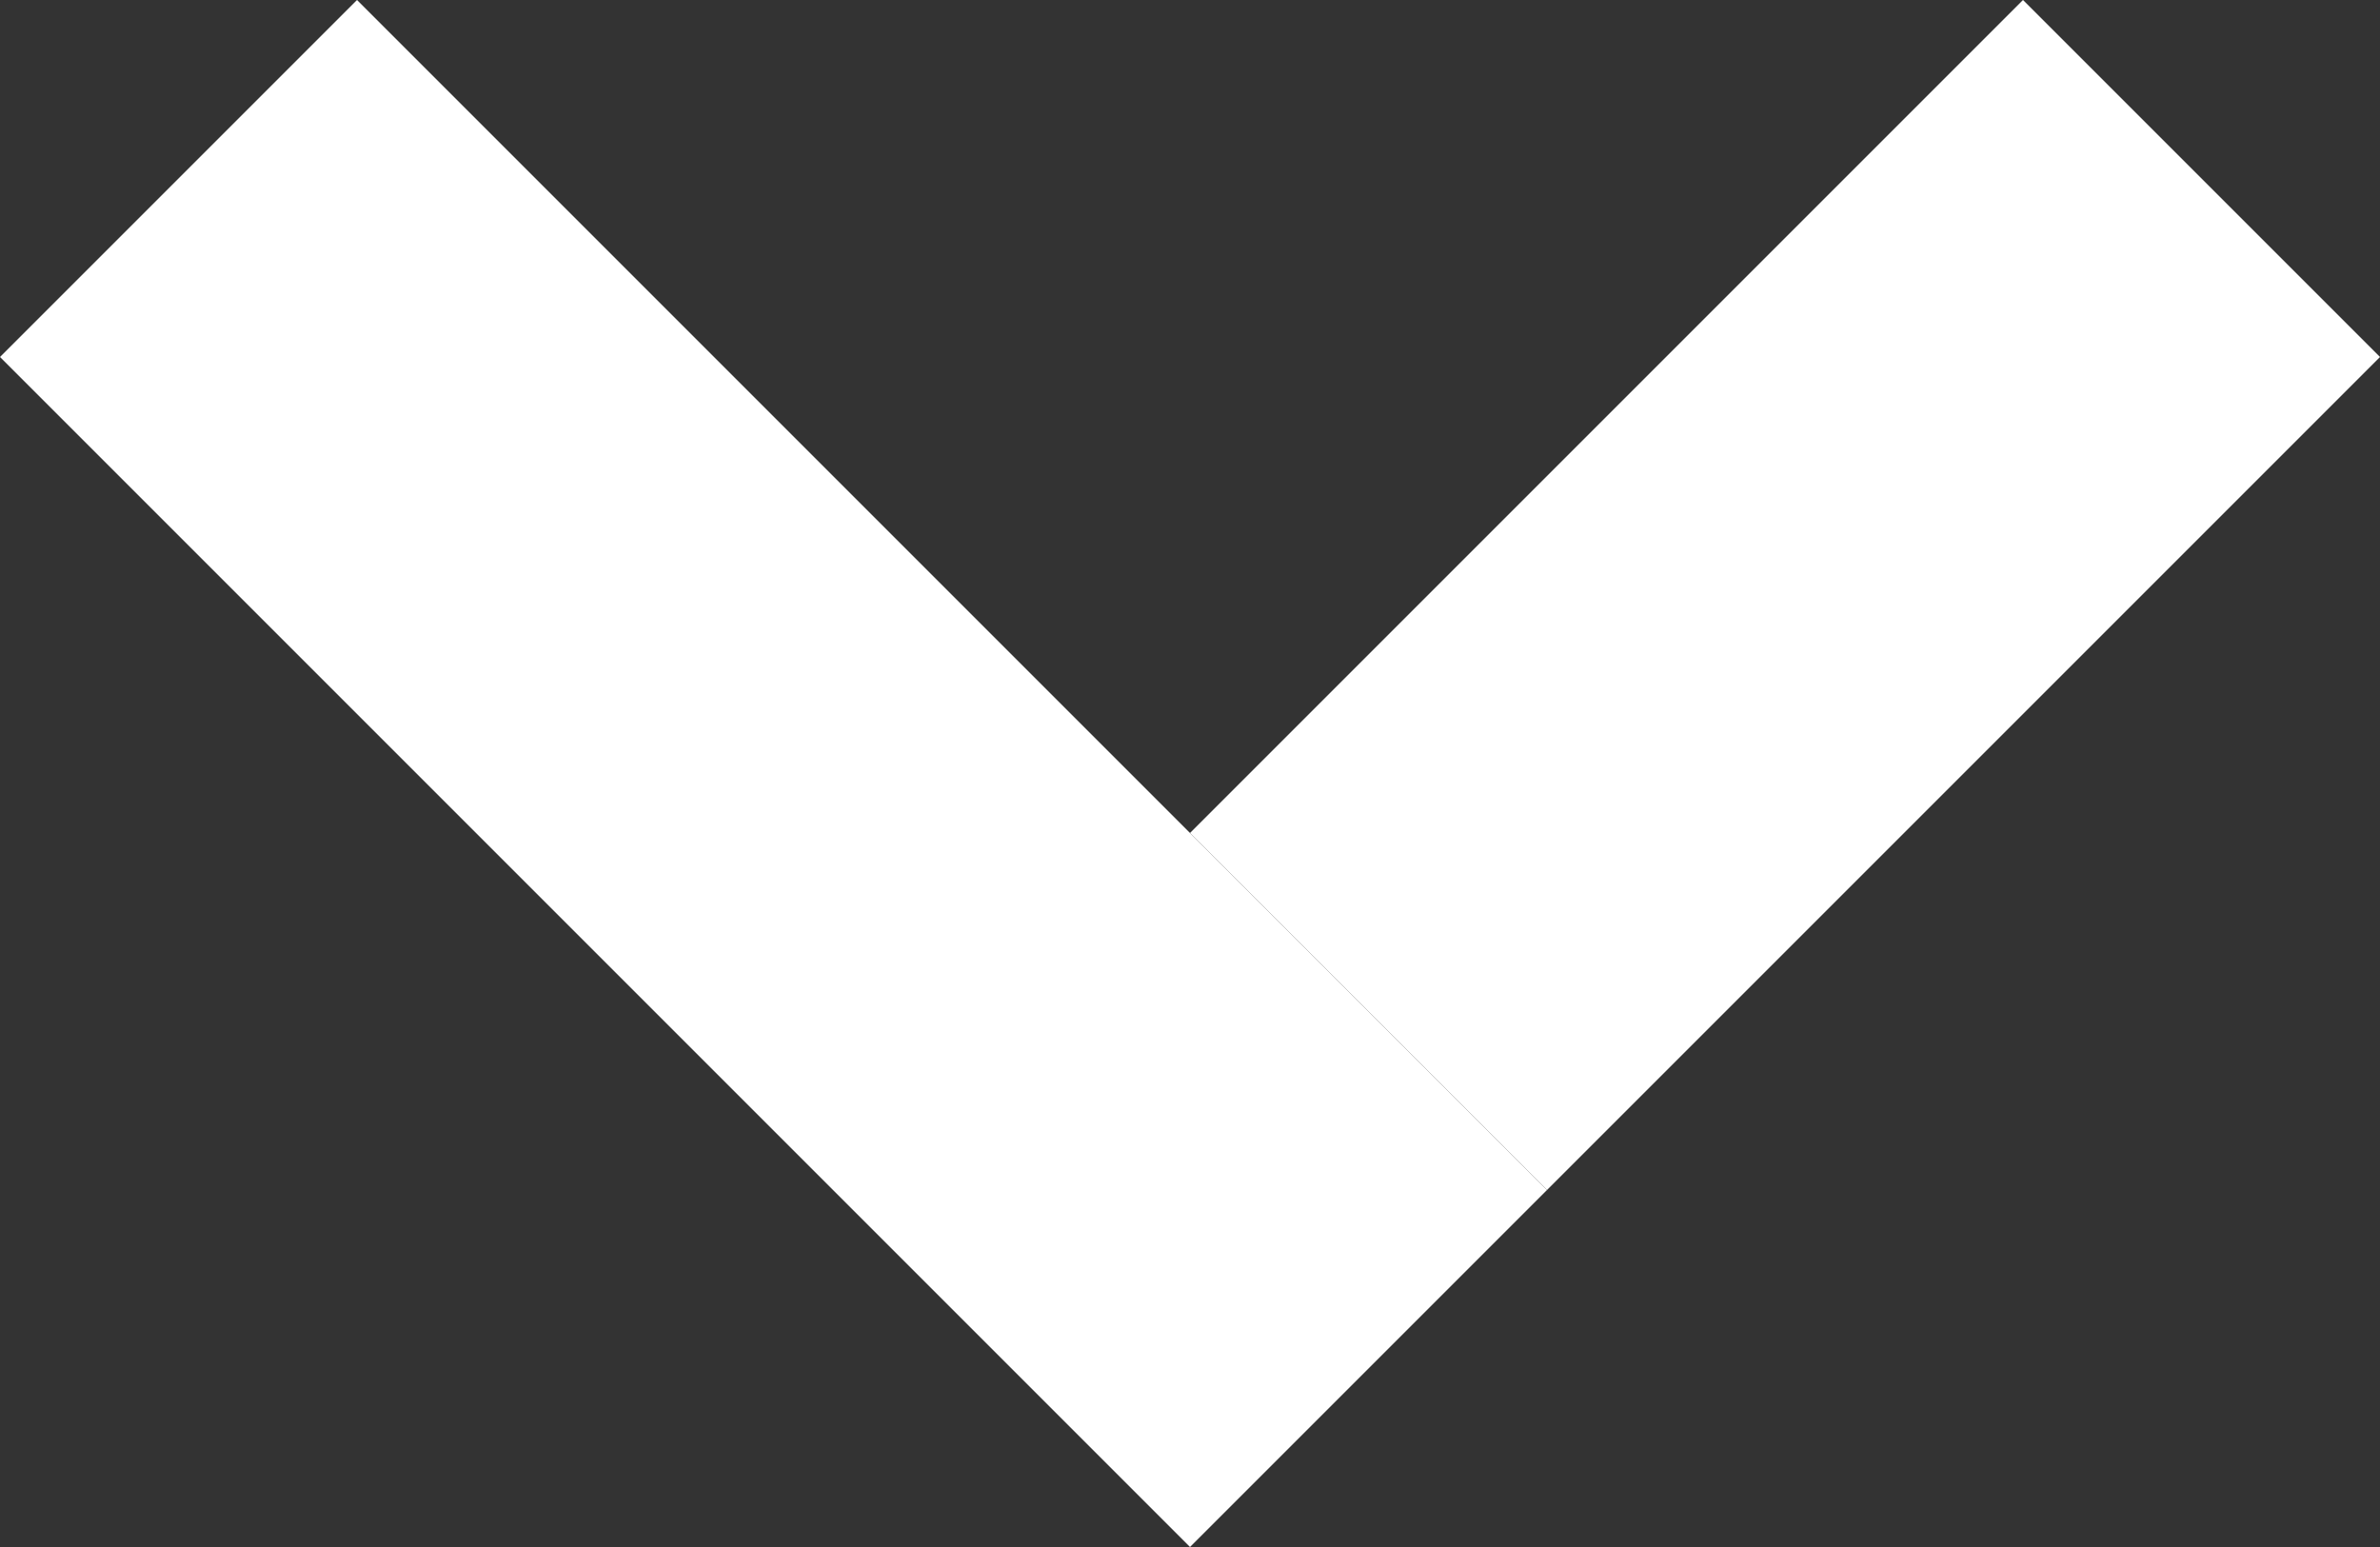 <svg width="20" height="13" viewBox="0 0 20 13" fill="none" xmlns="http://www.w3.org/2000/svg">
<rect x="0" y="0" width="20" height="13" fill="#333333" stroke="none"/>
<path d="M10 13L1.73698e-07 3L3 3.60677e-07L13 10L10 13Z" fill="white"/>
<path d="M17 0L10 7L13 10L20 3L17 0Z" fill="white"/>
</svg>
